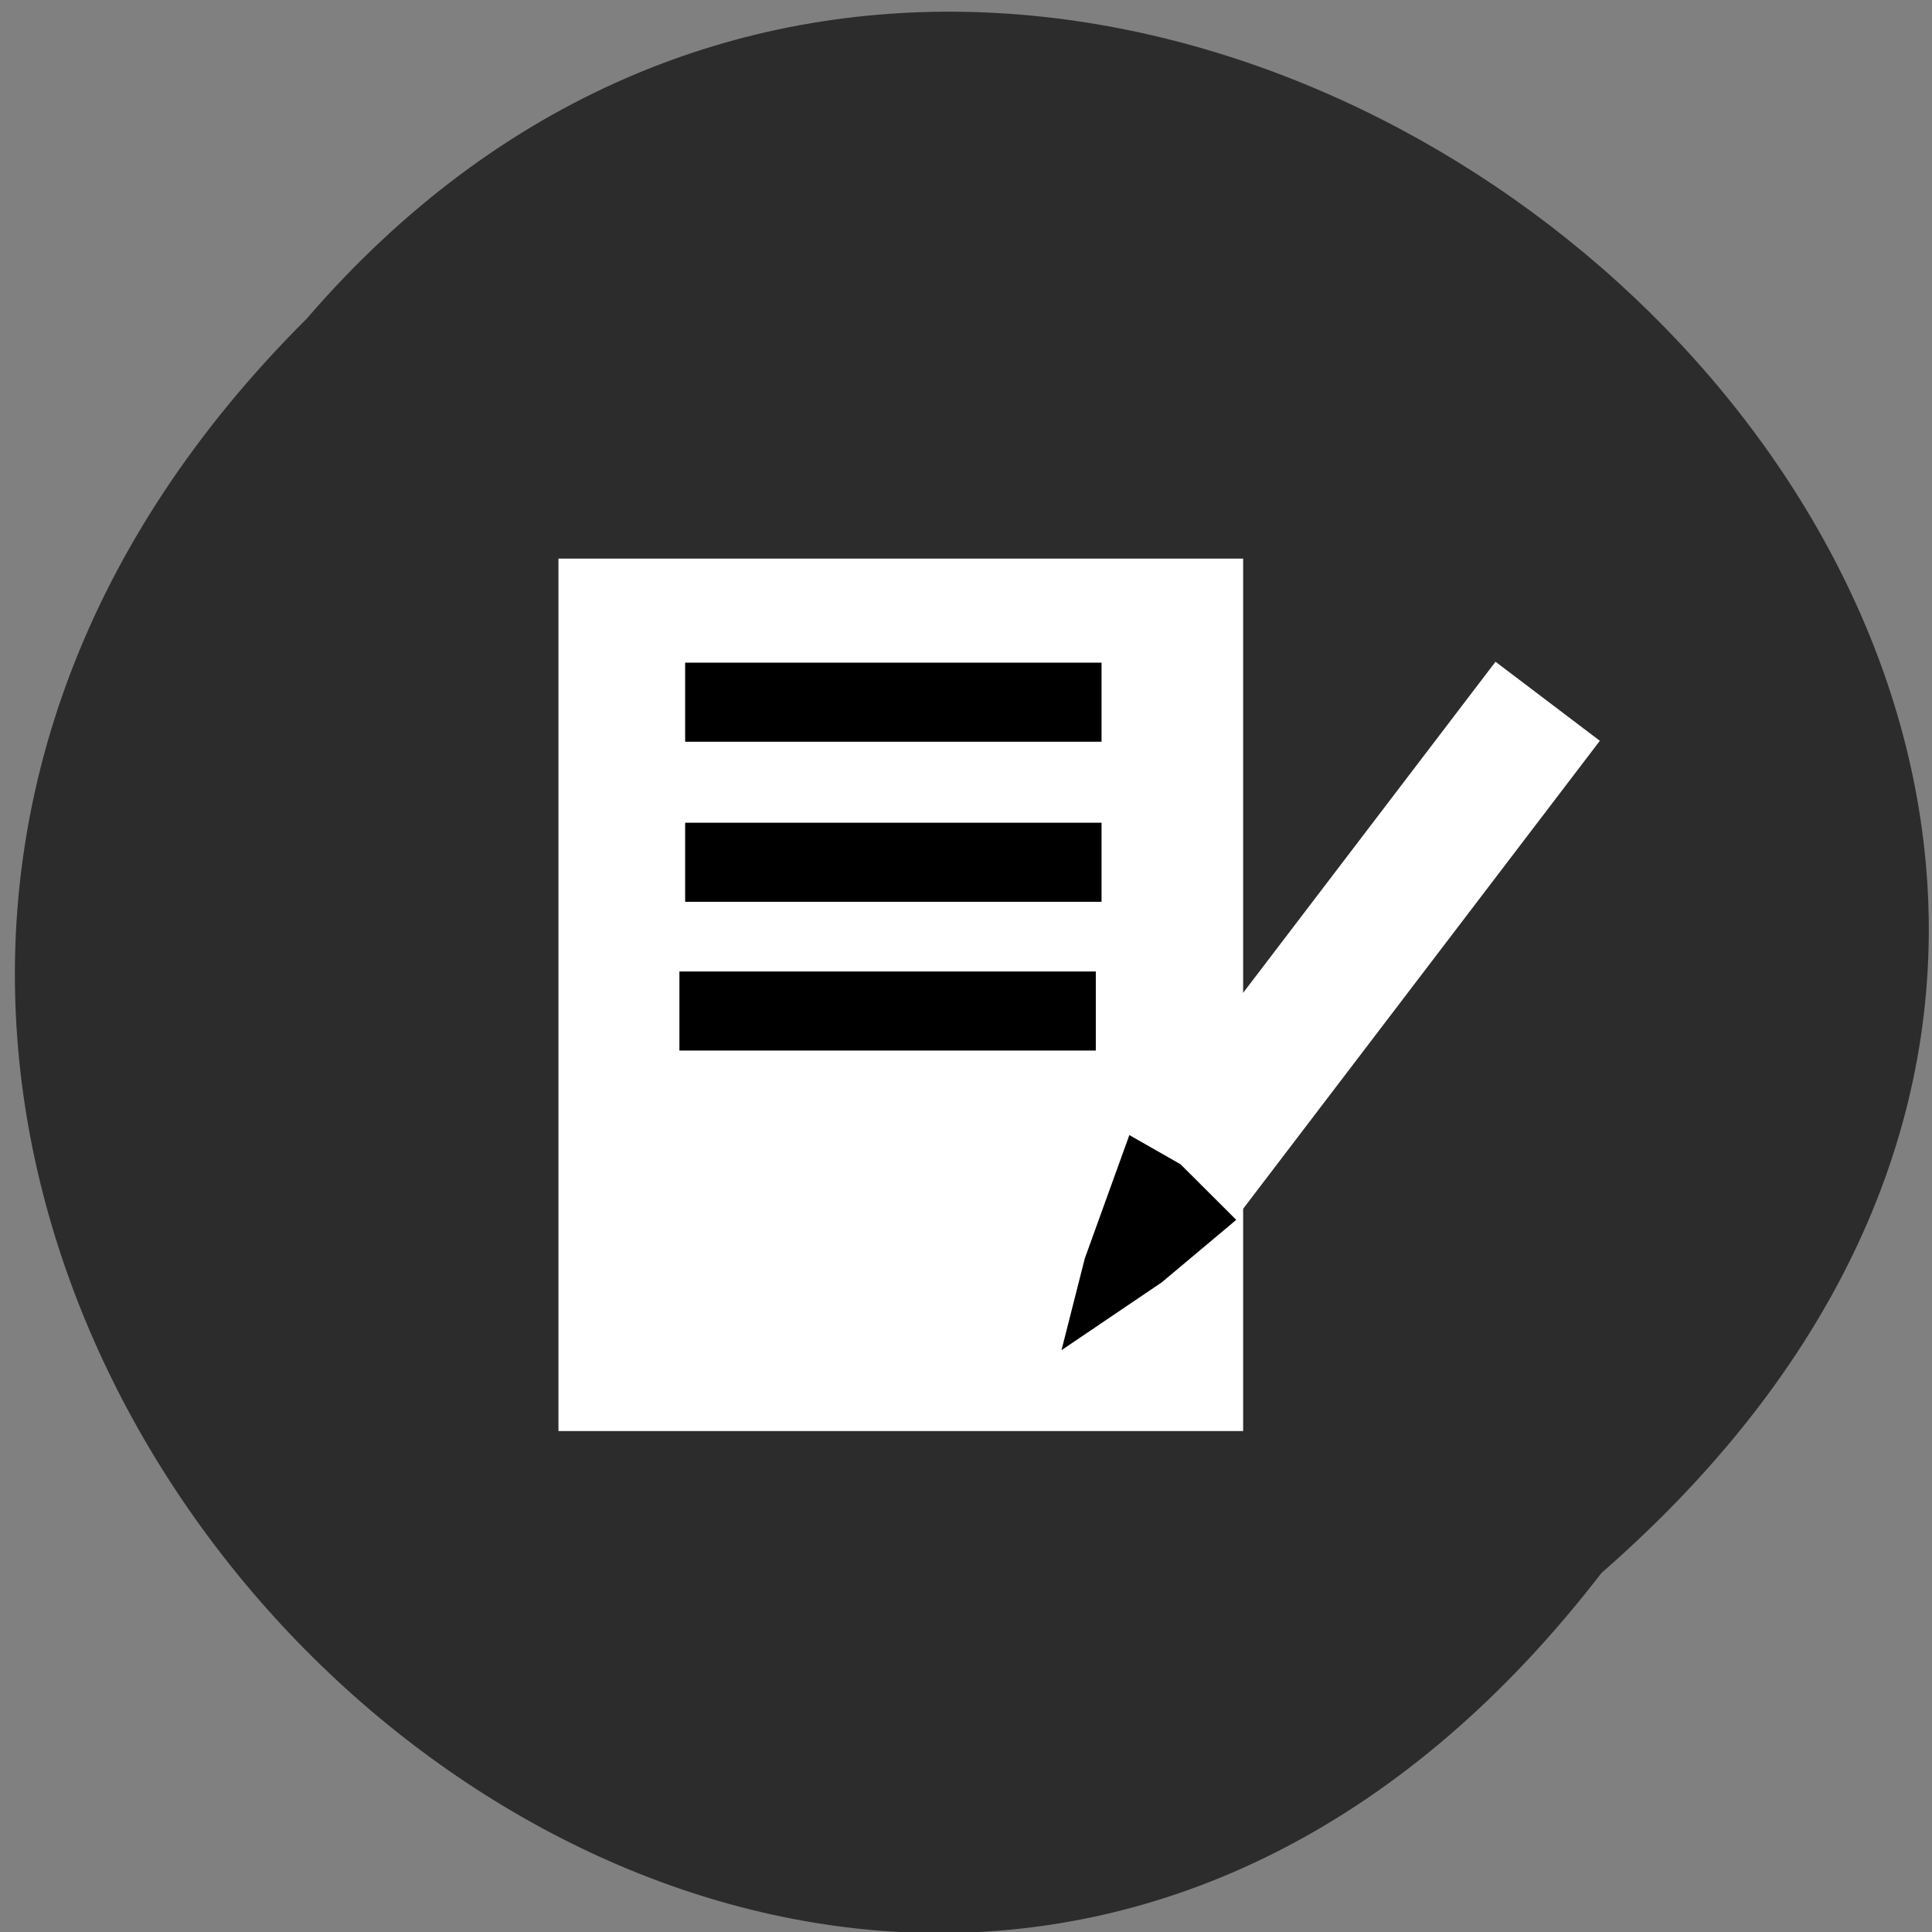 <svg xmlns="http://www.w3.org/2000/svg" viewBox="0 0 256 256"><rect x="0" y="0" width="256" height="256" fill="#808080" stroke="none"/><defs><clipPath><path d="m -24 13 c 0 1.105 -0.672 2 -1.5 2 -0.828 0 -1.5 -0.895 -1.5 -2 0 -1.105 0.672 -2 1.5 -2 0.828 0 1.5 0.895 1.5 2 z" transform="matrix(15.333 0 0 11.5 415 -125.5)"/></clipPath></defs><path d="m 212.2 208.43 c -103.87 134.86 -291.37 -46.842 -171.58 -166.18 103.08 -119.6 303.15 51.33 171.58 166.18" fill="#2c2c2c"/><path fill="#fff" stroke="#fff" stroke-width="2.105" d="m 75.05 75.07 h 88.62 v 113.5 h -88.62 z"/><g stroke="#000" stroke-width="2.189"><path d="m 91.88 88.9 h 52.985 v 8.289 h -52.985 z"/><path d="m 91.88 110.11 h 52.985 v 8.289 h -52.985 z"/><path d="m 91.12 129.82 h 52.985 v 8.289 h -52.985 z"/></g><path transform="matrix(0.797 0.604 -0.606 0.795 0 0)" fill="#fff" stroke="#fff" stroke-width="1.696" d="m 211.6 -48.977 h 15.65 v 82.952 h -15.65 z"/><path d="m 190.07 180.46 l -9.818 -15.12 l -10.07 -22.13 l 18 -0.943 l 24.2 2.35 l -8.186 16.06 z" transform="matrix(0.323 0.227 -0.396 0.586 151.53 28.847)" stroke="#000" stroke-width="2.253"/></svg>